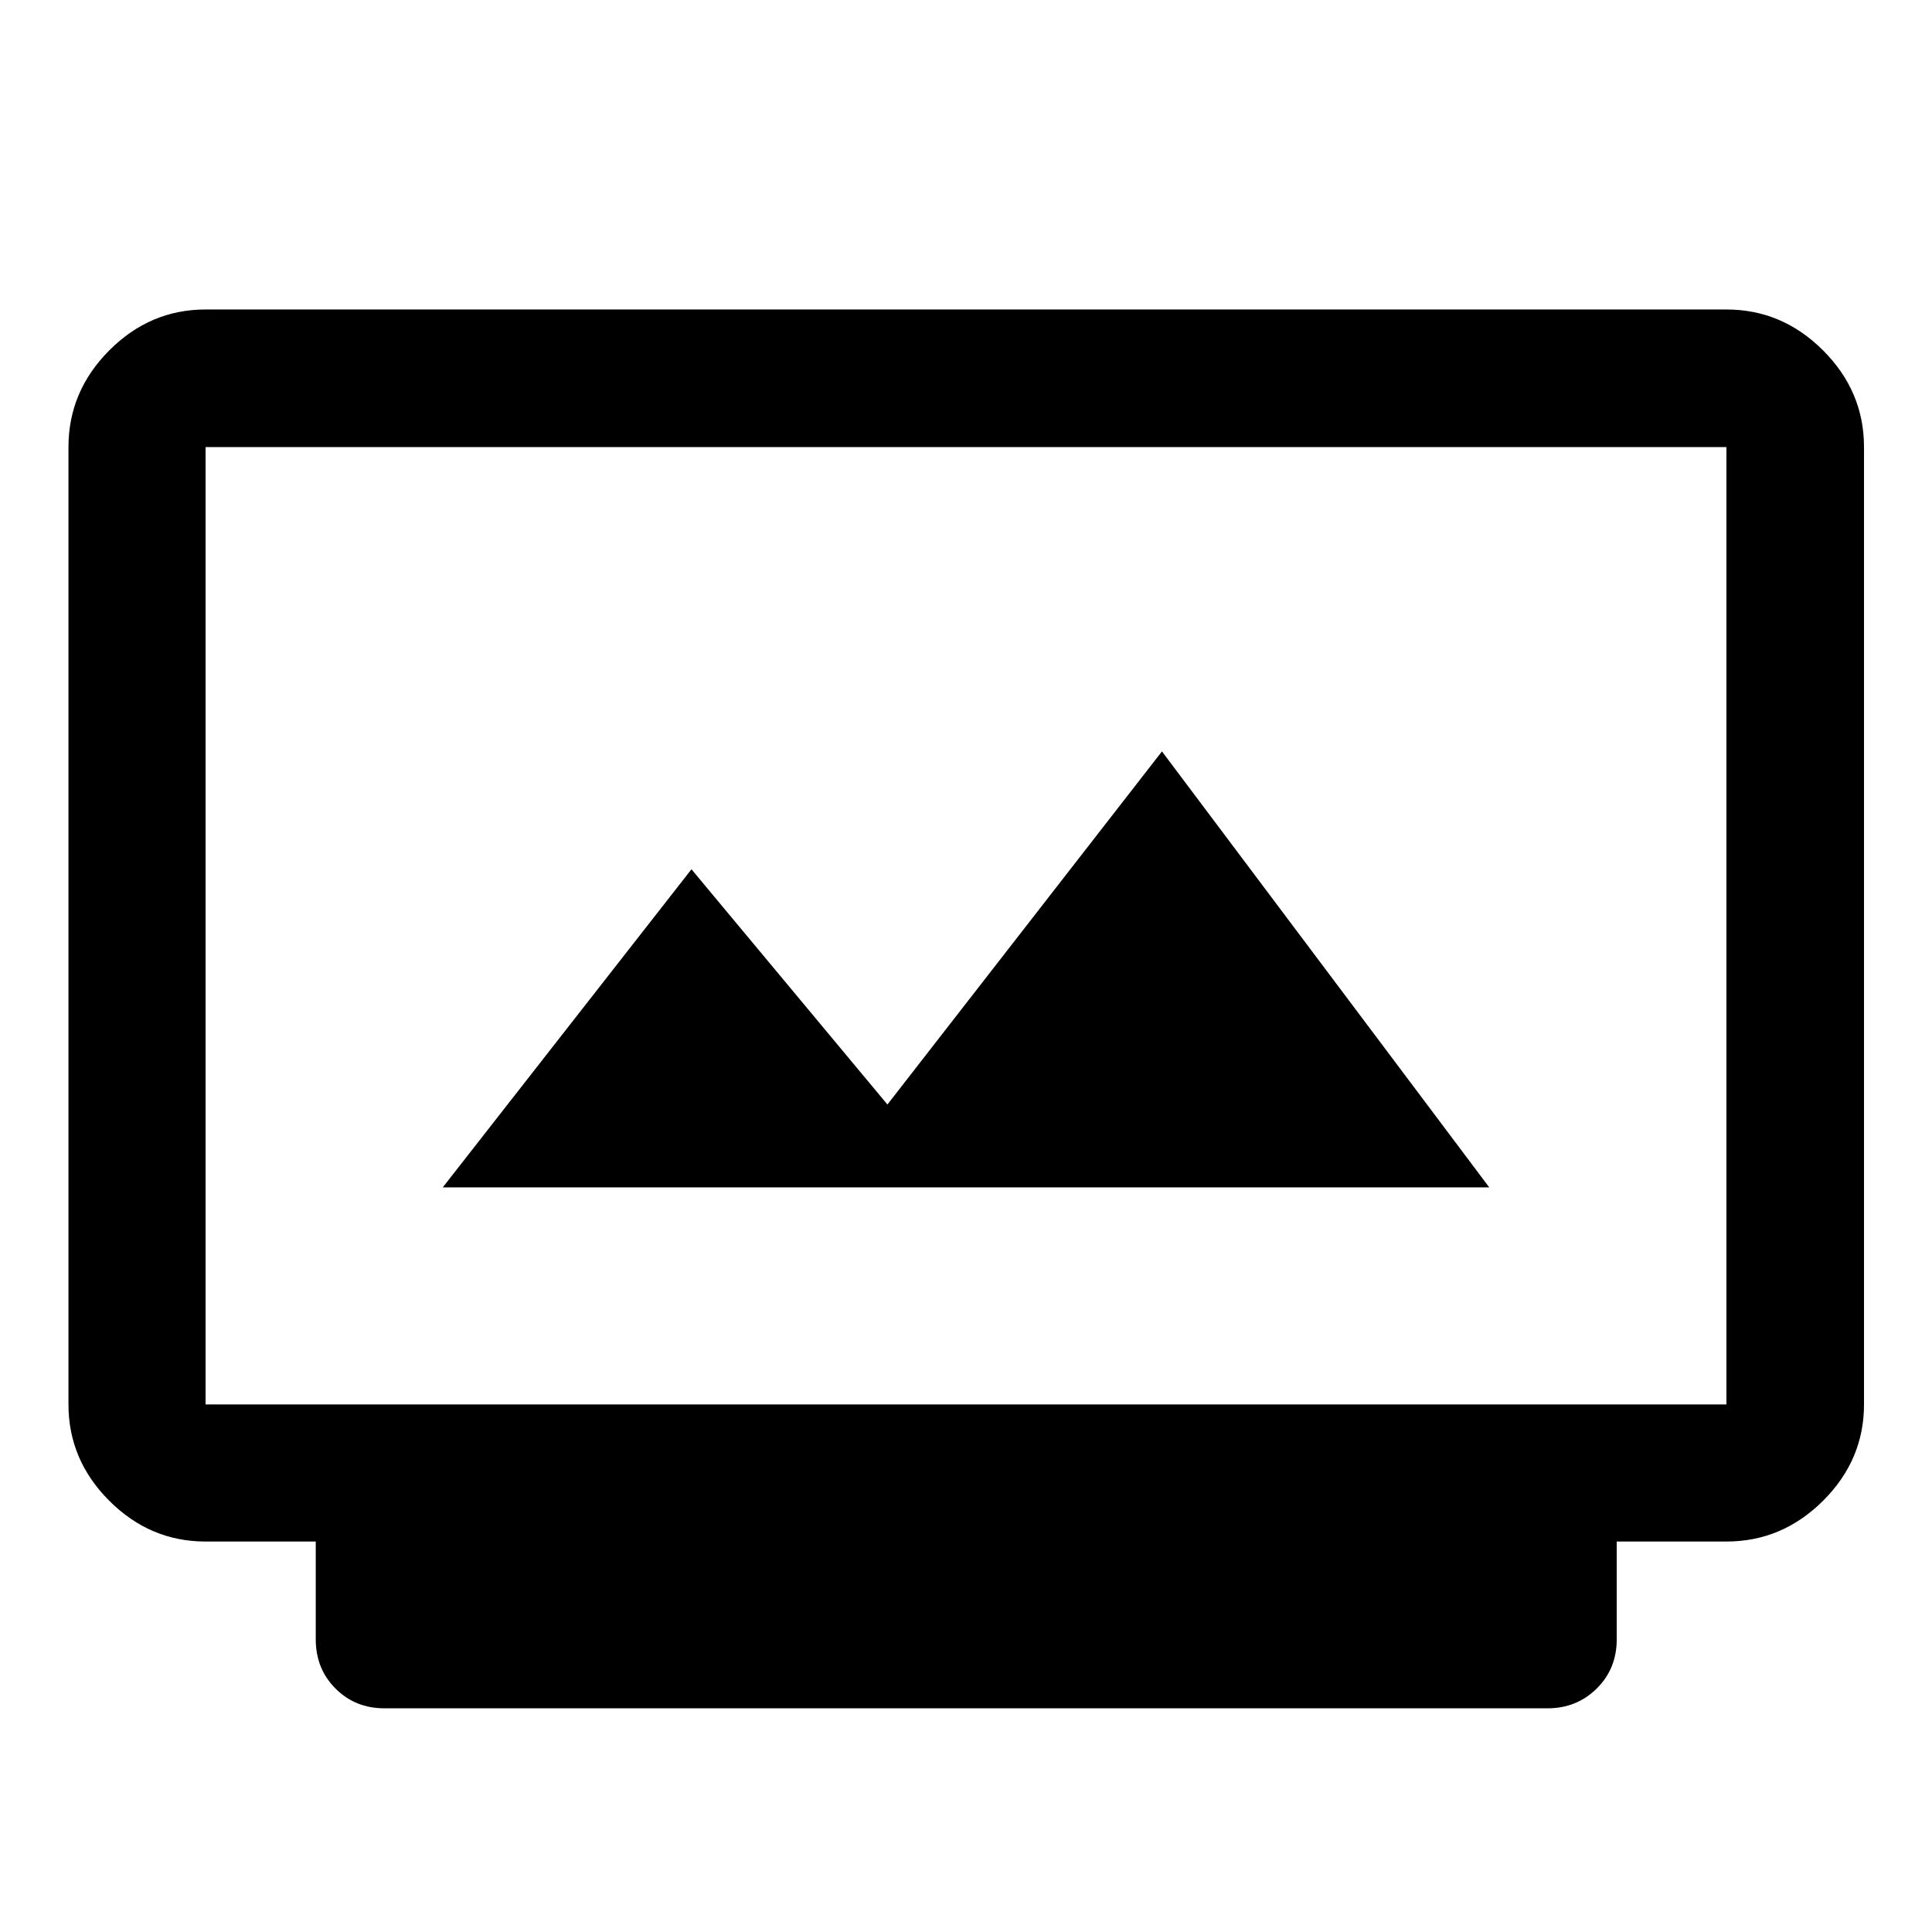 <svg xmlns="http://www.w3.org/2000/svg" width="48" height="48" viewBox="0 96 960 960"><path d="M190.957 944.848q-14.424 0-24.245-9.821-9.821-9.82-9.821-24.483v-48.566h-54.739q-27.599 0-47.865-20.265-20.265-20.266-20.265-47.865V318.152q0-27.697 20.265-48.033 20.266-20.337 47.865-20.337h755.696q27.697 0 48.033 20.337 20.337 20.336 20.337 48.033v475.696q0 27.599-20.337 47.865-20.336 20.265-48.033 20.265h-54.5v48.566q0 14.663-9.955 24.483-9.955 9.821-24.35 9.821H190.957Zm-88.805-151h755.696V318.152H102.152v475.696ZM220 686h520L577.37 469.37 440.957 644.826l-97.37-116.891L220 686ZM102.152 793.848V318.152v475.696Z"/></svg>